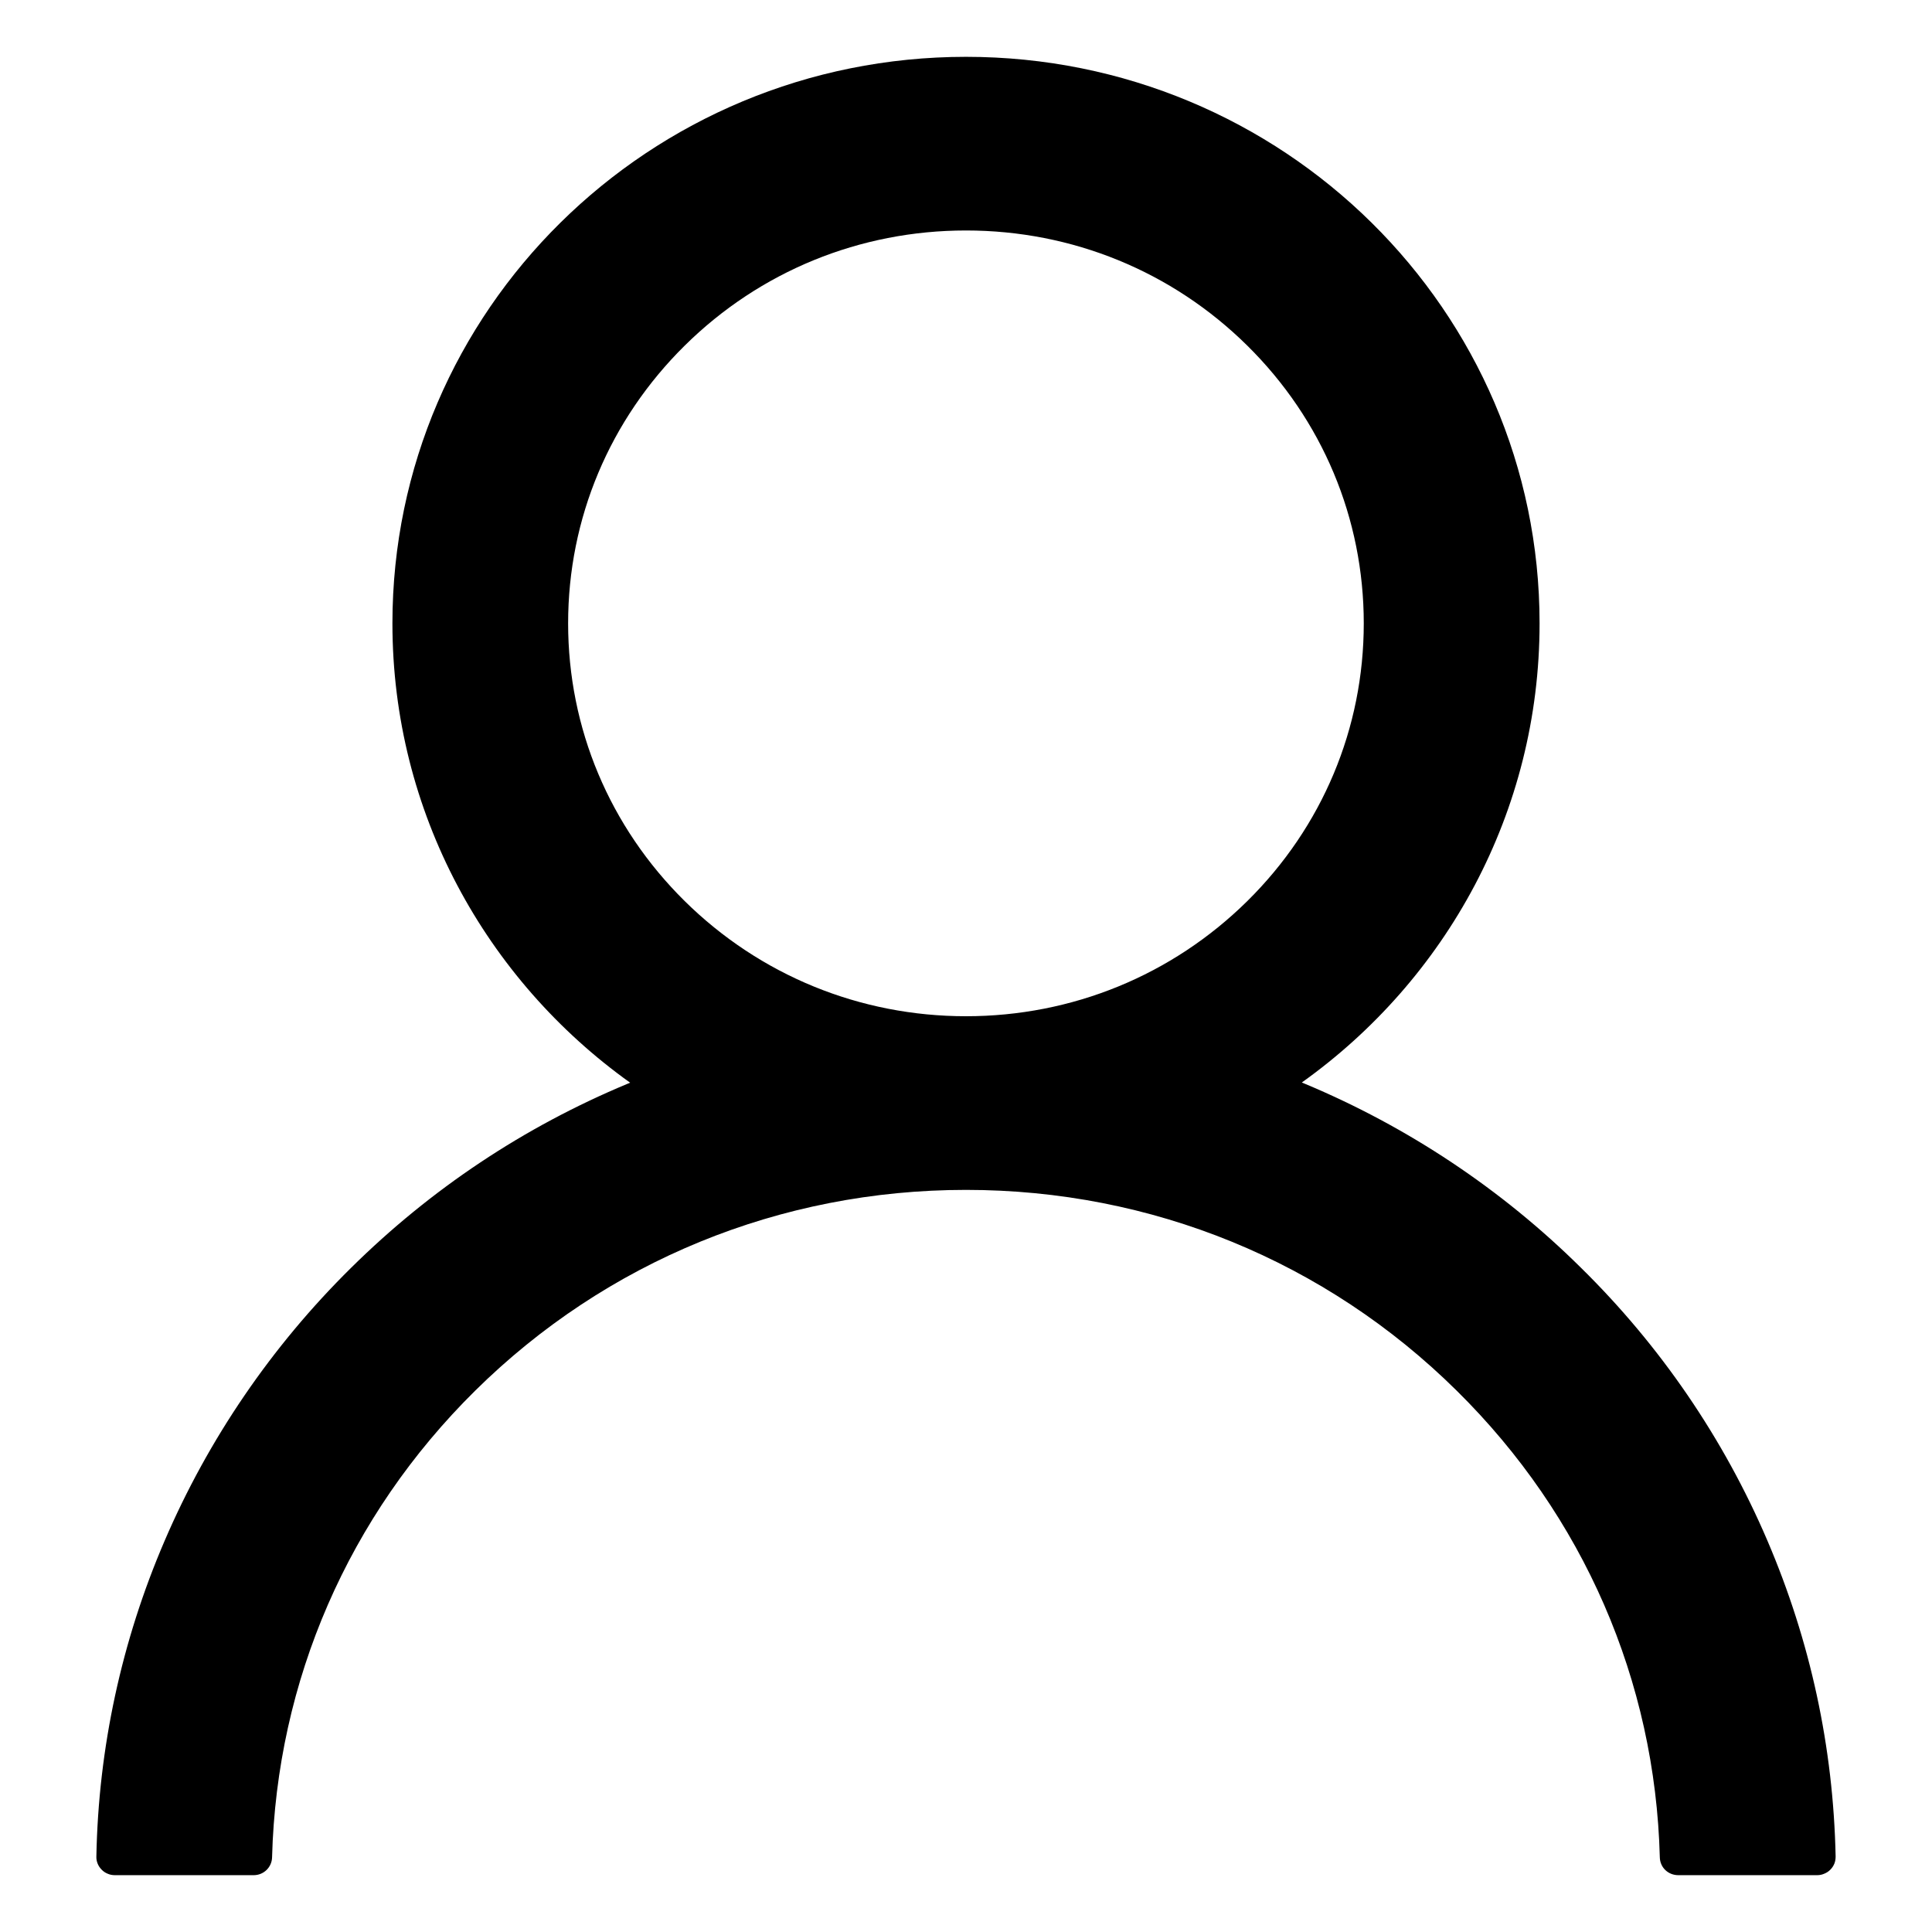 <svg width="17" height="17" viewBox="0 0 17 17" fill="none" xmlns="http://www.w3.org/2000/svg">
<path d="M15.552 13.557C15.168 12.659 14.611 11.843 13.911 11.155C13.214 10.465 12.388 9.915 11.479 9.535C11.471 9.531 11.463 9.529 11.455 9.525C12.723 8.621 13.547 7.147 13.547 5.485C13.547 2.731 11.288 0.5 8.5 0.5C5.712 0.5 3.453 2.731 3.453 5.485C3.453 7.147 4.277 8.621 5.545 9.527C5.537 9.531 5.529 9.533 5.52 9.537C4.609 9.917 3.791 10.462 3.088 11.157C2.39 11.846 1.833 12.662 1.448 13.559C1.07 14.438 0.866 15.38 0.848 16.335C0.847 16.357 0.851 16.378 0.859 16.398C0.867 16.418 0.879 16.436 0.894 16.451C0.909 16.467 0.927 16.479 0.947 16.487C0.967 16.496 0.989 16.5 1.011 16.5H2.232C2.321 16.5 2.392 16.43 2.394 16.343C2.435 14.791 3.066 13.338 4.181 12.237C5.335 11.097 6.868 10.47 8.5 10.47C10.132 10.47 11.665 11.097 12.818 12.237C13.934 13.338 14.565 14.791 14.605 16.343C14.607 16.432 14.678 16.5 14.768 16.5H15.989C16.011 16.5 16.032 16.496 16.052 16.487C16.072 16.479 16.091 16.467 16.106 16.451C16.121 16.436 16.133 16.418 16.141 16.398C16.149 16.378 16.152 16.357 16.152 16.335C16.132 15.374 15.93 14.44 15.552 13.557ZM8.5 8.942C7.566 8.942 6.687 8.582 6.025 7.929C5.364 7.276 4.999 6.408 4.999 5.485C4.999 4.562 5.364 3.694 6.025 3.041C6.687 2.387 7.566 2.028 8.5 2.028C9.434 2.028 10.313 2.387 10.975 3.041C11.636 3.694 12 4.562 12 5.485C12 6.408 11.636 7.276 10.975 7.929C10.313 8.582 9.434 8.942 8.5 8.942Z" fill="black"/>
</svg>
